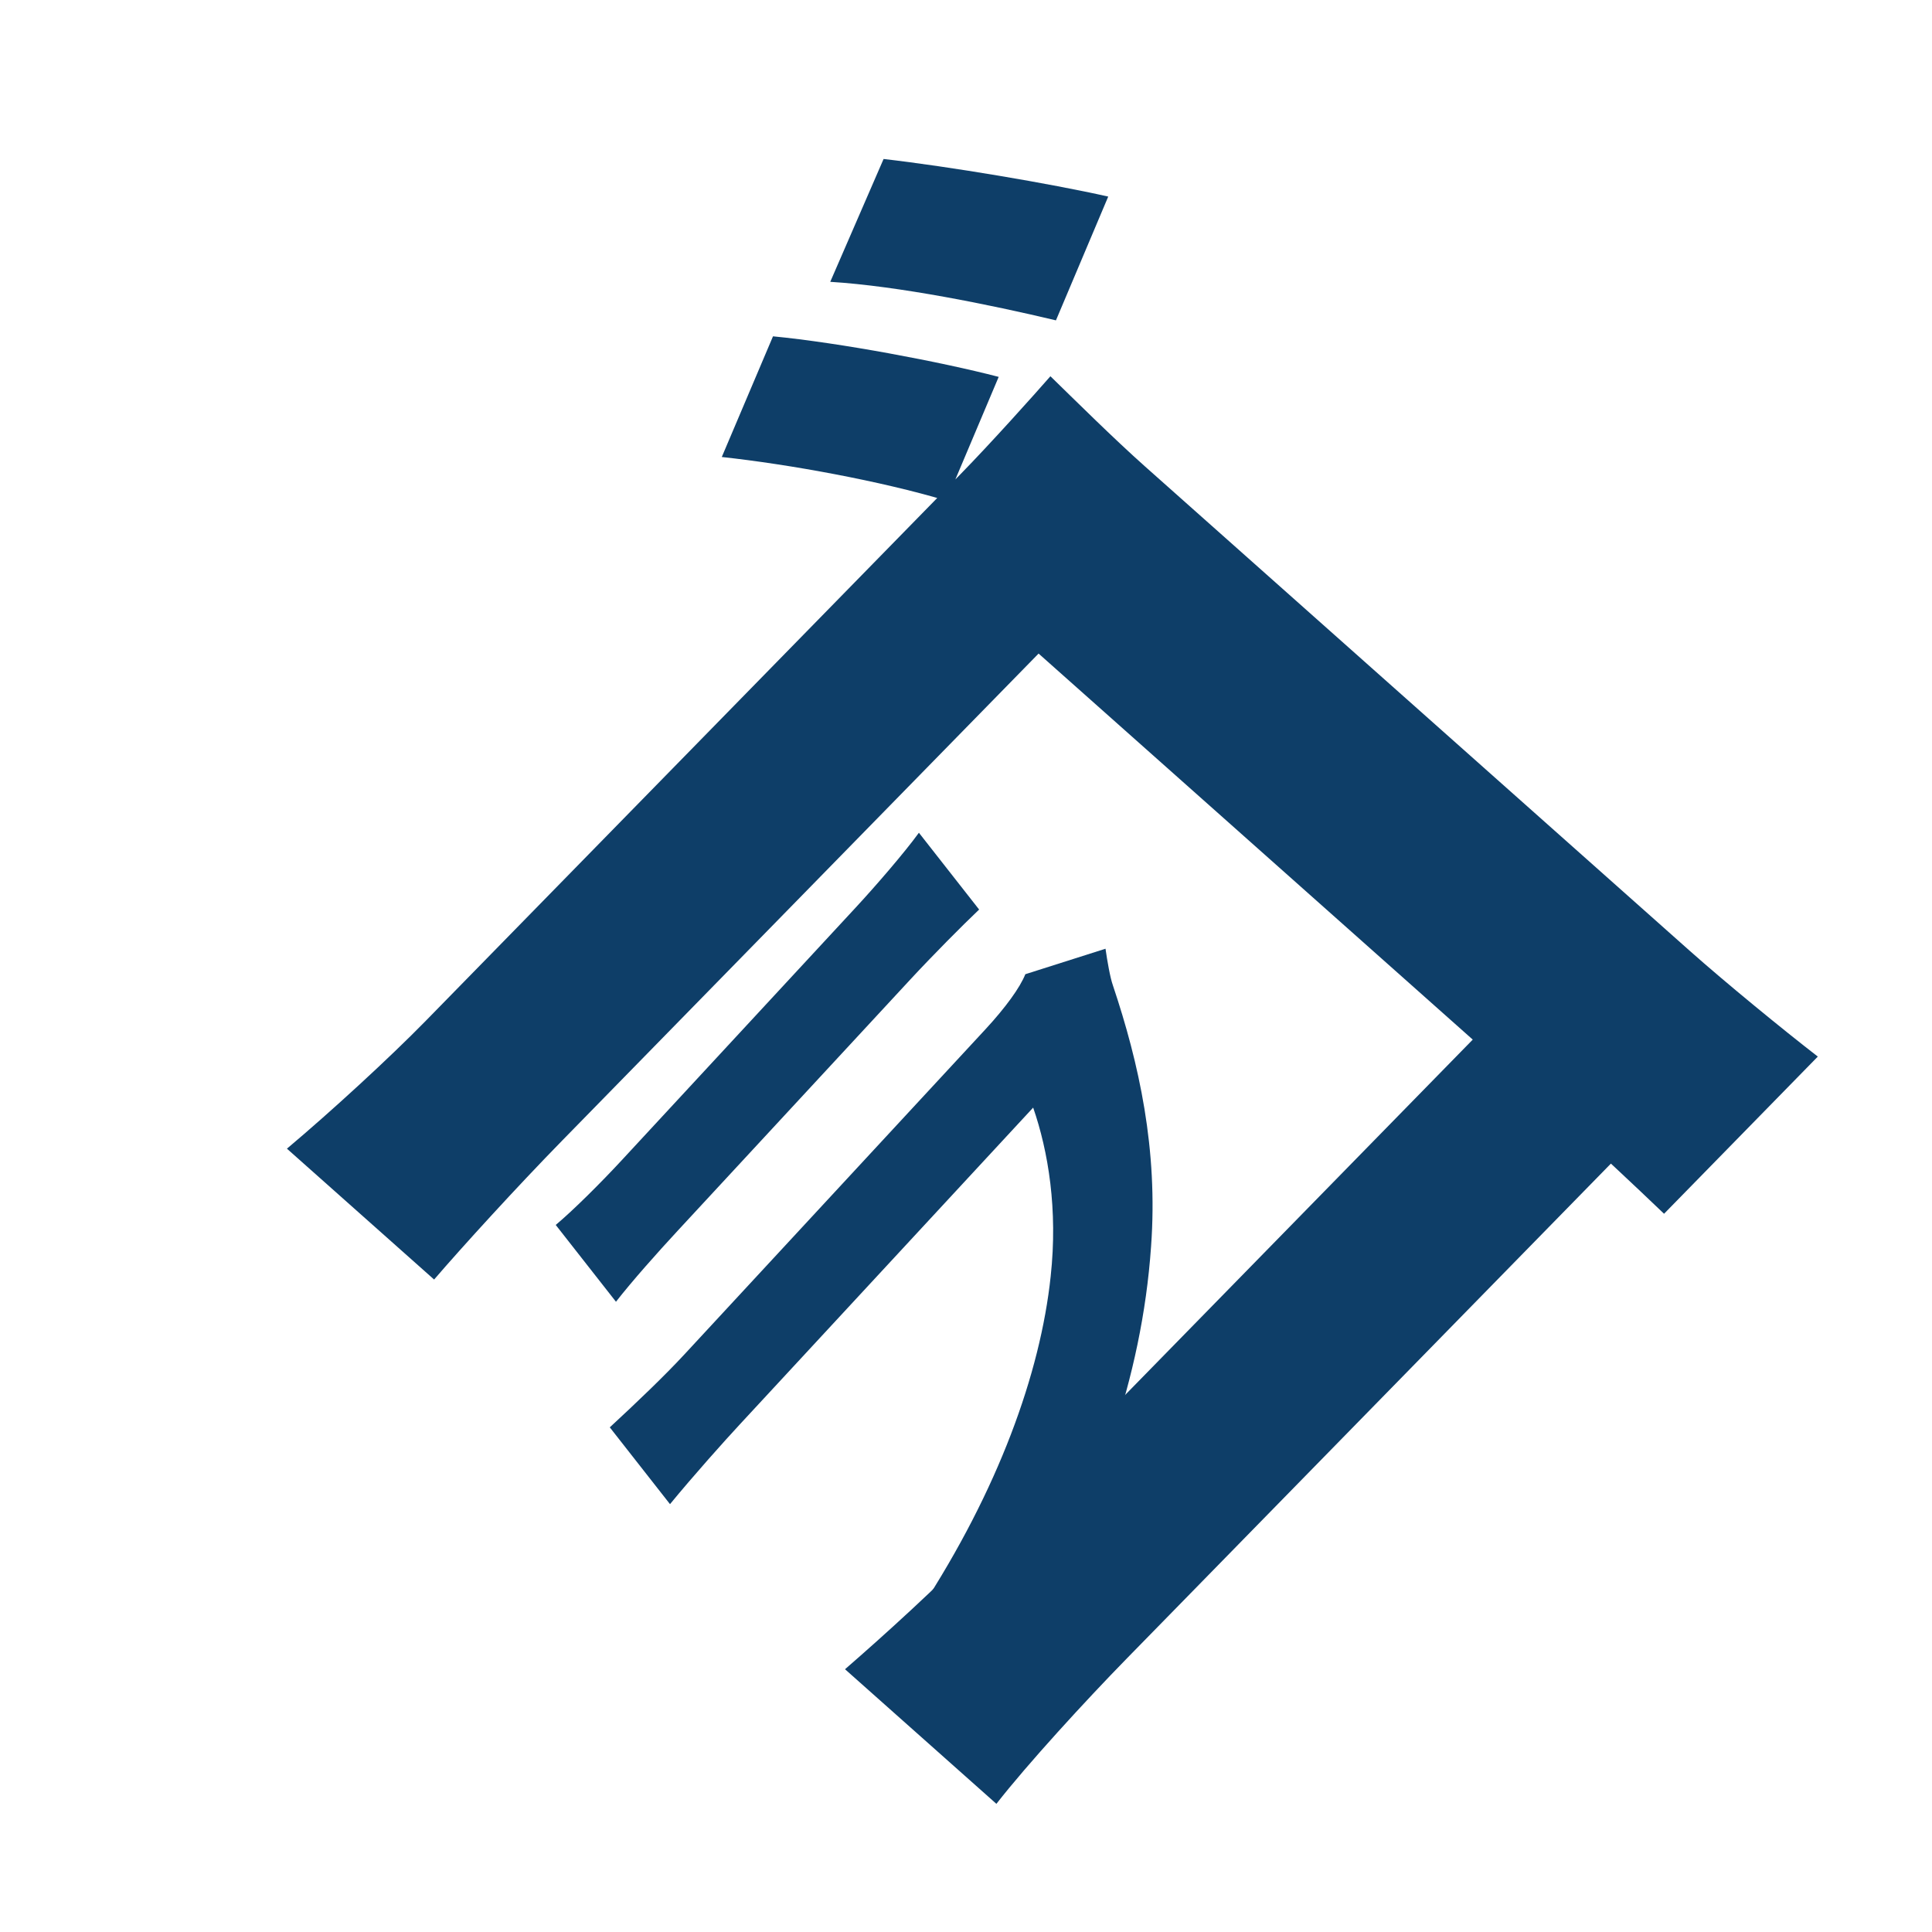 <svg width="397" height="397" viewBox="0 0 397 397" fill="none" xmlns="http://www.w3.org/2000/svg">
<g clip-path="url(#clip0_18_6)">
<path d="M158.841 69.111L148.318 93.907C162.191 95.414 181.045 98.85 194.474 102.877L205.218 77.443C193.303 74.346 172.5 70.425 158.841 69.111ZM181.565 32.67L170.605 57.912C184.699 58.781 203.55 62.632 216.983 65.829L227.726 40.395C215.81 37.713 195.005 34.207 181.565 32.67ZM58.961 236.036L89.203 262.927C95.09 256.083 106.207 243.893 115.577 234.314L213.416 134.299L320.127 229.183C328.118 236.29 335.677 243.427 341.94 249.412L373.536 217.113C366.404 211.604 354.52 201.87 347.175 195.339L235.281 95.845C228.801 90.082 220.812 82.146 215.846 77.314C212.357 81.293 203.638 91.032 197.319 97.492L87.494 209.76C80.085 217.333 68.106 228.34 58.961 236.036ZM173.64 343.005L204.746 370.665C211.073 362.545 223.062 349.465 231.56 340.776L348.357 221.381L319.844 196.028L202.175 316.314C192.369 326.338 181.697 336.009 173.64 343.005Z" fill="#0E3E68"/>
<path d="M114.197 251.711L126.572 267.493C129.917 263.207 135.081 257.406 139.213 252.945C146.601 244.966 180.158 208.727 187.044 201.289C191.677 196.285 197.752 190.173 201.198 186.9L188.823 171.118C185.824 175.255 179.879 182.123 175.871 186.45C168.609 194.294 135.678 229.857 127.79 238.376C123.533 242.974 117.958 248.546 114.197 251.711ZM227.167 194.951L210.693 200.188C209.606 202.93 206.606 207.066 202.474 211.529C193.959 220.724 149.133 269.134 140.619 278.329C136.612 282.656 131.068 287.972 125.303 293.301L137.677 309.082C142.651 303.038 148.816 296.156 151.947 292.776C163.091 280.741 206.039 234.36 212.3 227.599C215.407 236.574 217.396 248.549 215.9 262.271C213.779 282.274 205.066 306.256 189.205 330.56L212.483 330.755C224.988 308.955 234.638 283.513 236.528 256.137C237.987 236.176 234.043 218.465 228.691 202.497C228.115 200.877 227.528 197.476 227.167 194.951Z" fill="#0E3E68"/>
</g>
<defs>
<clipPath id="clip0_18_6">
<rect width="397" height="397" fill="white"/>
</clipPath>
</defs>
</svg>
